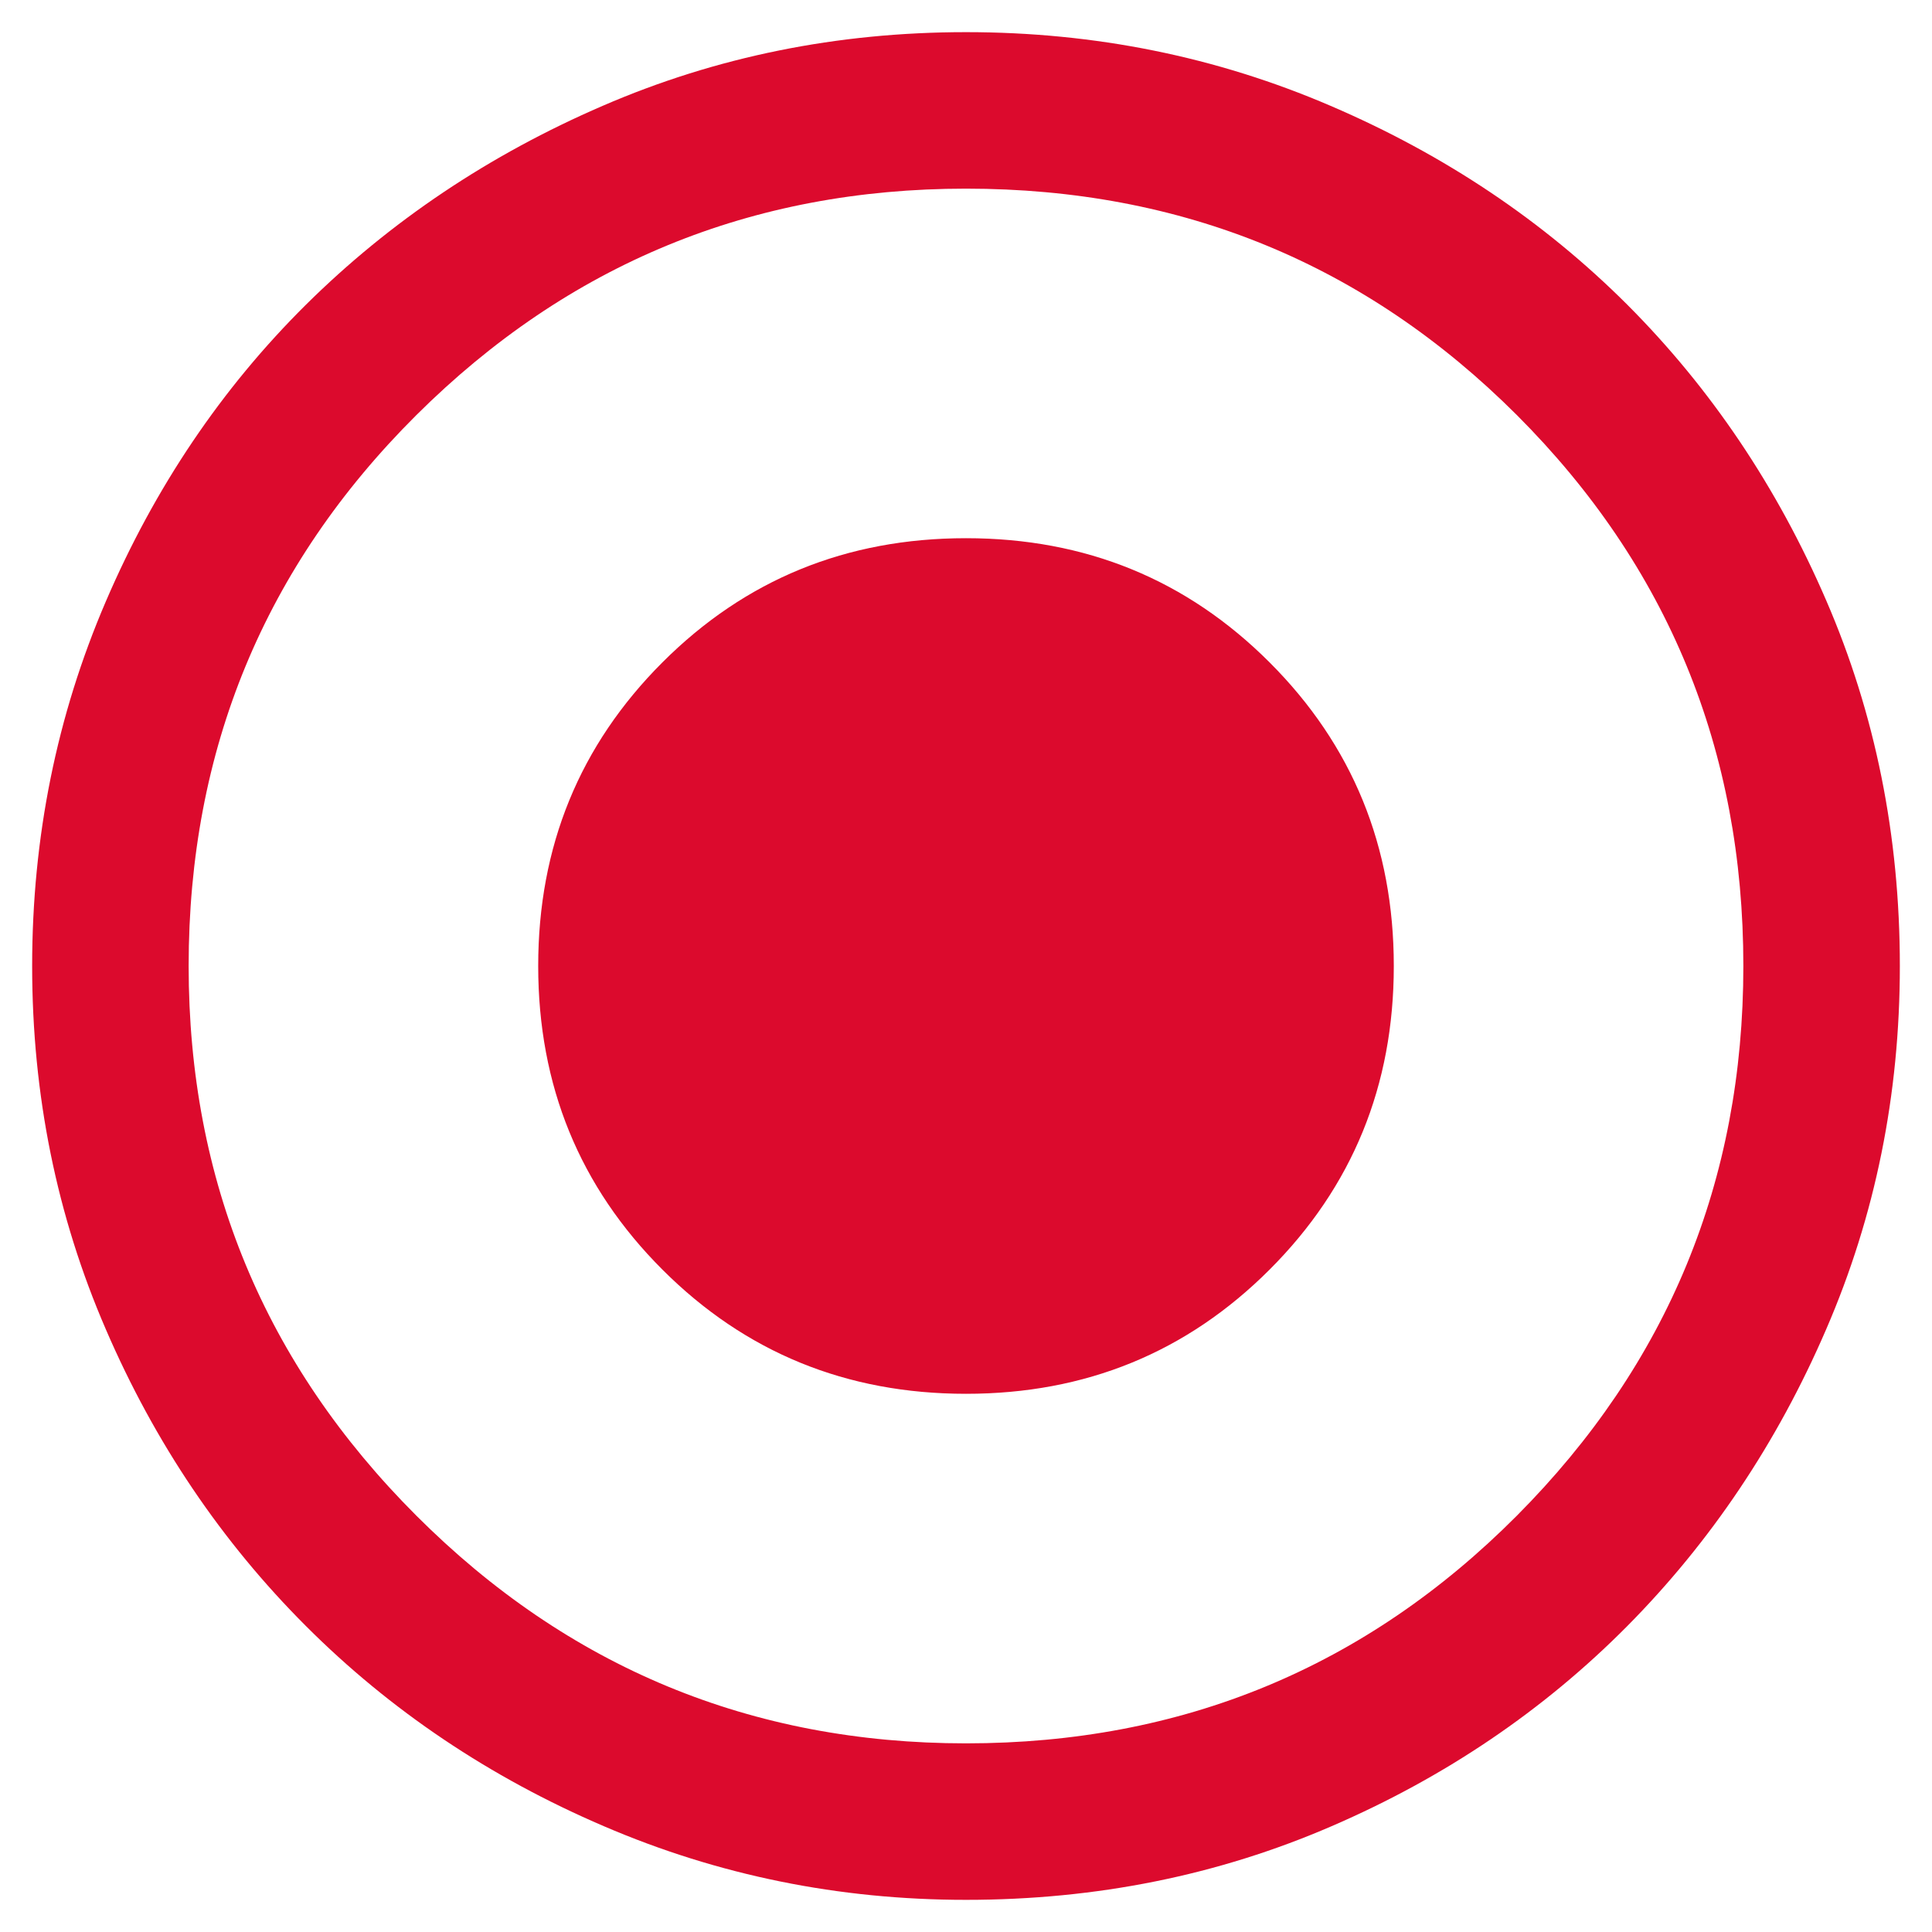 <svg width="14" height="14" viewBox="0 0 14 14" fill="none" xmlns="http://www.w3.org/2000/svg">
<path d="M7 10.1C7.867 10.1 8.6 9.8 9.2 9.2C9.8 8.6 10.1 7.867 10.1 7C10.1 6.133 9.8 5.4 9.2 4.8C8.6 4.2 7.867 3.9 7 3.9C6.133 3.9 5.4 4.2 4.8 4.8C4.2 5.4 3.9 6.133 3.9 7C3.9 7.867 4.2 8.6 4.8 9.2C5.4 9.8 6.133 10.1 7 10.1ZM7 13.767C6.078 13.767 5.203 13.589 4.375 13.233C3.547 12.878 2.828 12.394 2.217 11.783C1.606 11.172 1.122 10.456 0.767 9.633C0.411 8.811 0.233 7.933 0.233 7C0.233 6.067 0.411 5.186 0.767 4.358C1.122 3.531 1.606 2.814 2.217 2.208C2.828 1.603 3.545 1.122 4.367 0.767C5.189 0.411 6.067 0.233 7 0.233C7.933 0.233 8.814 0.411 9.642 0.767C10.47 1.122 11.186 1.603 11.792 2.208C12.397 2.814 12.878 3.528 13.233 4.35C13.589 5.172 13.767 6.056 13.767 7C13.767 7.933 13.589 8.811 13.233 9.633C12.878 10.456 12.397 11.172 11.792 11.783C11.186 12.394 10.472 12.878 9.65 13.233C8.828 13.589 7.945 13.767 7 13.767ZM7 12.633C8.567 12.633 9.897 12.083 10.992 10.983C12.086 9.883 12.633 8.556 12.633 7C12.633 5.433 12.086 4.103 10.992 3.008C9.897 1.914 8.567 1.367 7 1.367C5.445 1.367 4.117 1.914 3.017 3.008C1.917 4.103 1.367 5.433 1.367 7C1.367 8.556 1.917 9.883 3.017 10.983C4.117 12.083 5.445 12.633 7 12.633Z" fill="#DC0A2D"/>
</svg>
